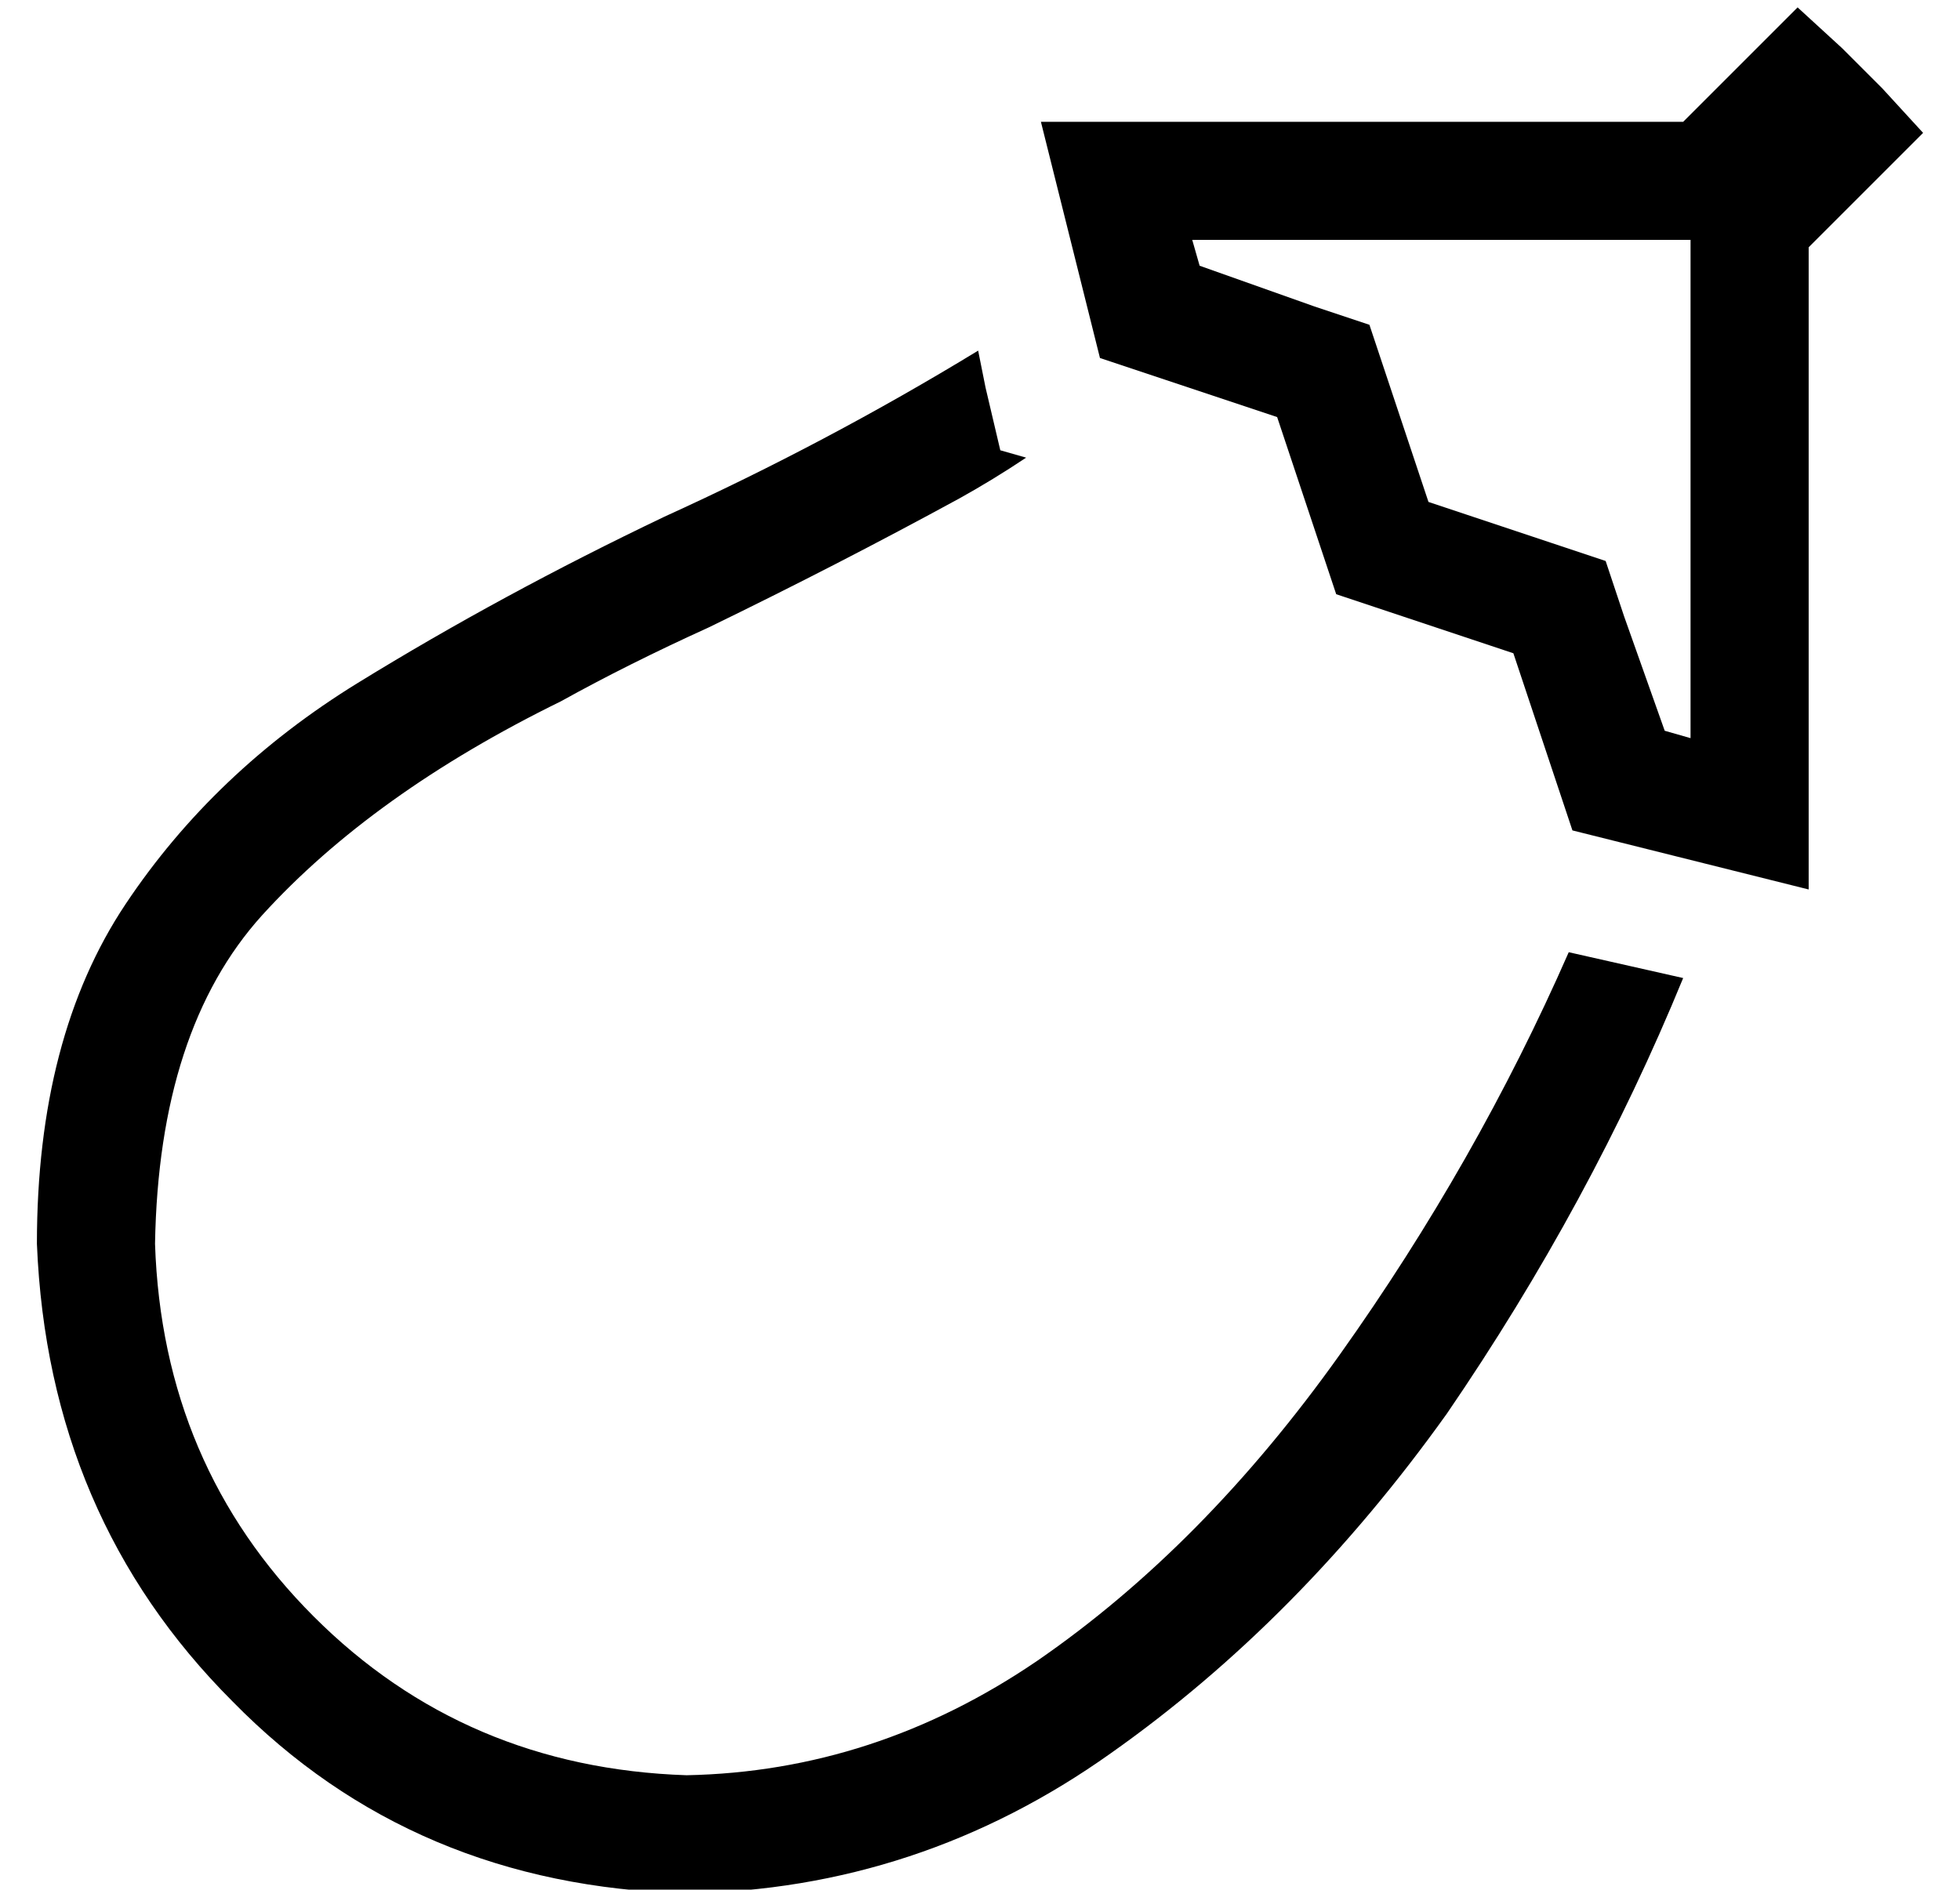 <?xml version="1.0" standalone="no"?>
<!DOCTYPE svg PUBLIC "-//W3C//DTD SVG 1.1//EN" "http://www.w3.org/Graphics/SVG/1.1/DTD/svg11.dtd" >
<svg xmlns="http://www.w3.org/2000/svg" xmlns:xlink="http://www.w3.org/1999/xlink" version="1.1" viewBox="-10 -40 531 512">
   <path fill="currentColor"
d="M489 18l-9 9l9 -9l-9 9v141v0v33v0l-32 -8v0l-32 -8v0l-16 -48v0l-48 -16v0l-16 -48v0l-48 -16v0l-8 -32v0l-8 -32v0h33h141l9 -9v0l22 -22v0l12 11v0l11 11v0l11 12v0l-22 22v0zM448 27v-2v2v-2h-2h-133l2 7v0l31 11v0l15 5v0l5 15v0l11 33v0l33 11v0l15 5v0l5 15v0
l11 31v0l7 2v0v-133v0zM170 100q44 -20 85 -45l2 10v0l4 17v0l7 2v0q-9 6 -18 11q-33 18 -68 35v0v0v0v0q-22 10 -40 20q-51 25 -81 58q-28 31 -29 89q2 60 43 101t101 43q51 -1 95 -31q45 -31 82 -83t62 -109l31 7v0q-25 61 -64 118q-40 56 -91 92q-52 37 -115 38
q-74 -2 -123 -52q-50 -50 -53 -124q0 -56 24 -92t63 -60t83 -45v0v0v0z" />
</svg>
